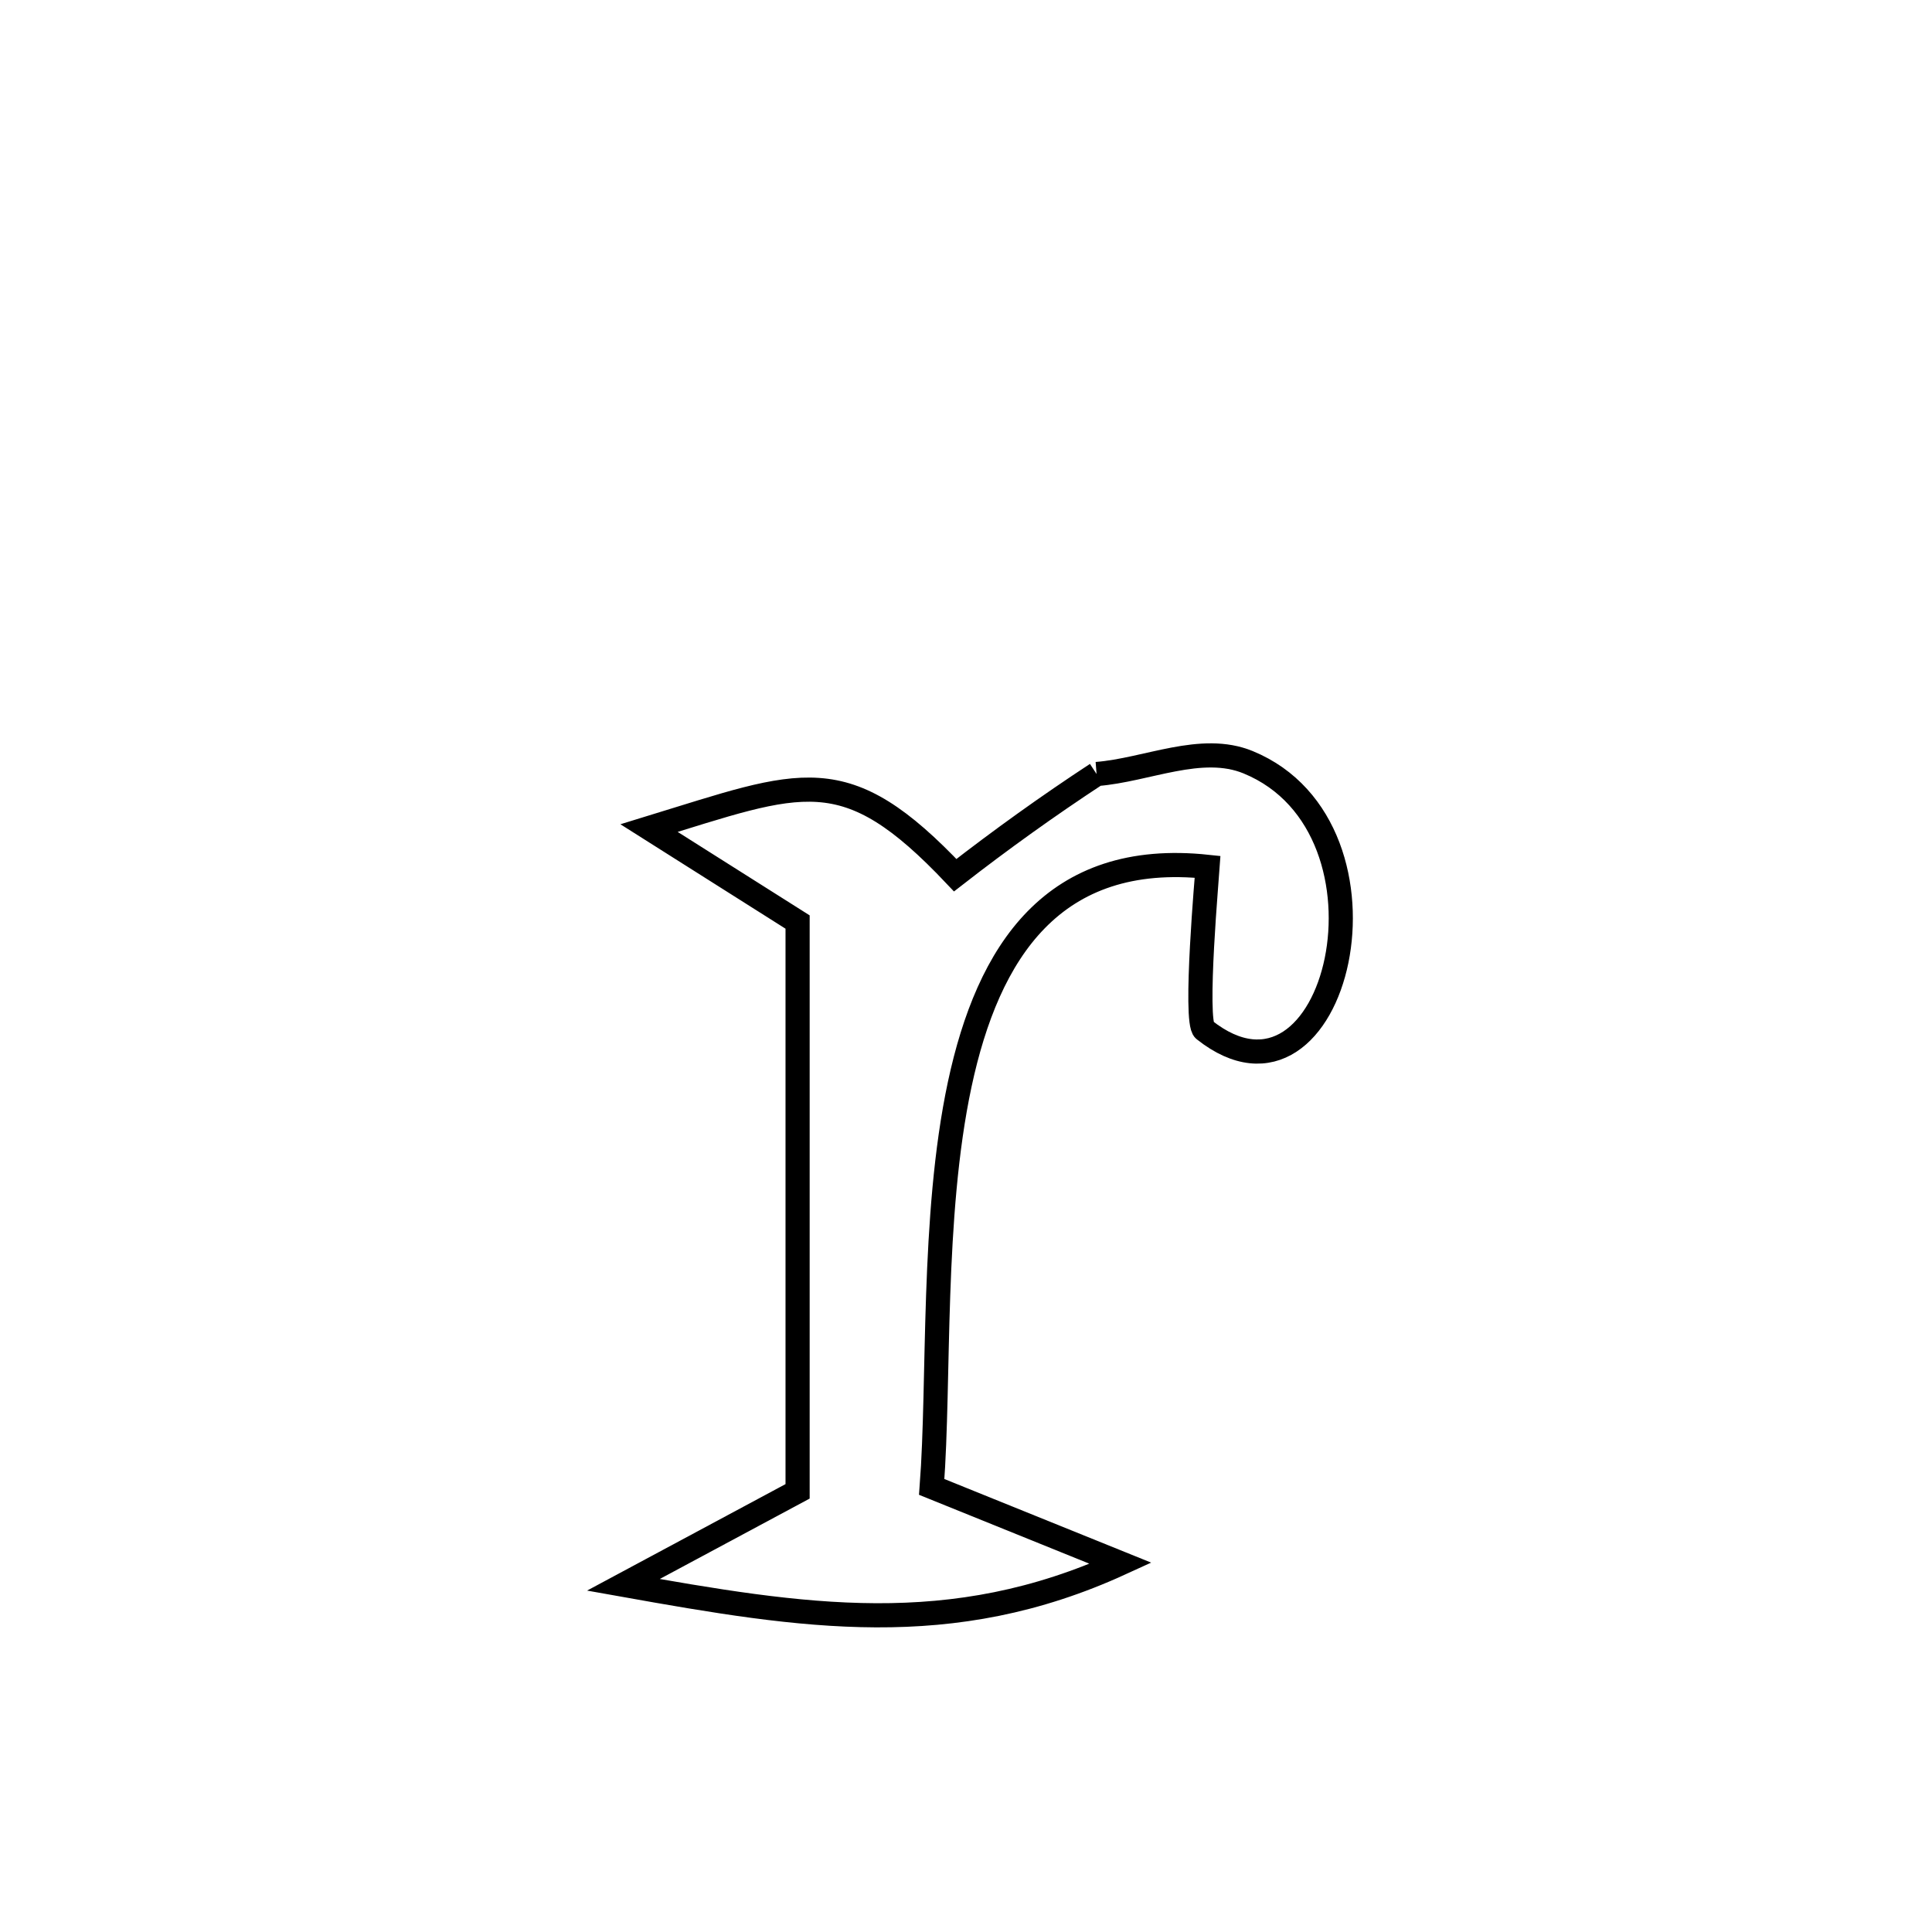 <svg xmlns="http://www.w3.org/2000/svg" viewBox="0.0 0.0 24.0 24.0" height="200px" width="200px"><path fill="none" stroke="black" stroke-width=".3" stroke-opacity="1.0"  filling="0" d="M13.622 9.615 L13.622 9.615 C14.249 9.566 14.923 9.23 15.505 9.469 C17.515 10.296 16.606 14.097 14.96 12.793 C14.832 12.692 14.999 10.817 15.002 10.768 L15.002 10.768 C13.08 10.562 12.274 11.824 11.922 13.47 C11.571 15.115 11.675 17.144 11.574 18.471 L11.574 18.471 C12.356 18.788 13.139 19.104 13.921 19.42 L13.921 19.42 C11.812 20.386 9.985 20.087 7.744 19.687 L7.744 19.687 C8.465 19.3 9.186 18.913 9.908 18.526 L9.908 18.526 C9.908 16.169 9.908 13.812 9.908 11.454 L9.908 11.454 C9.755 11.358 8.191 10.368 8.063 10.287 L8.063 10.287 C9.976 9.701 10.488 9.415 11.866 10.872 L11.866 10.872 C12.434 10.43 13.02 10.01 13.622 9.615 L13.622 9.615"></path></svg>